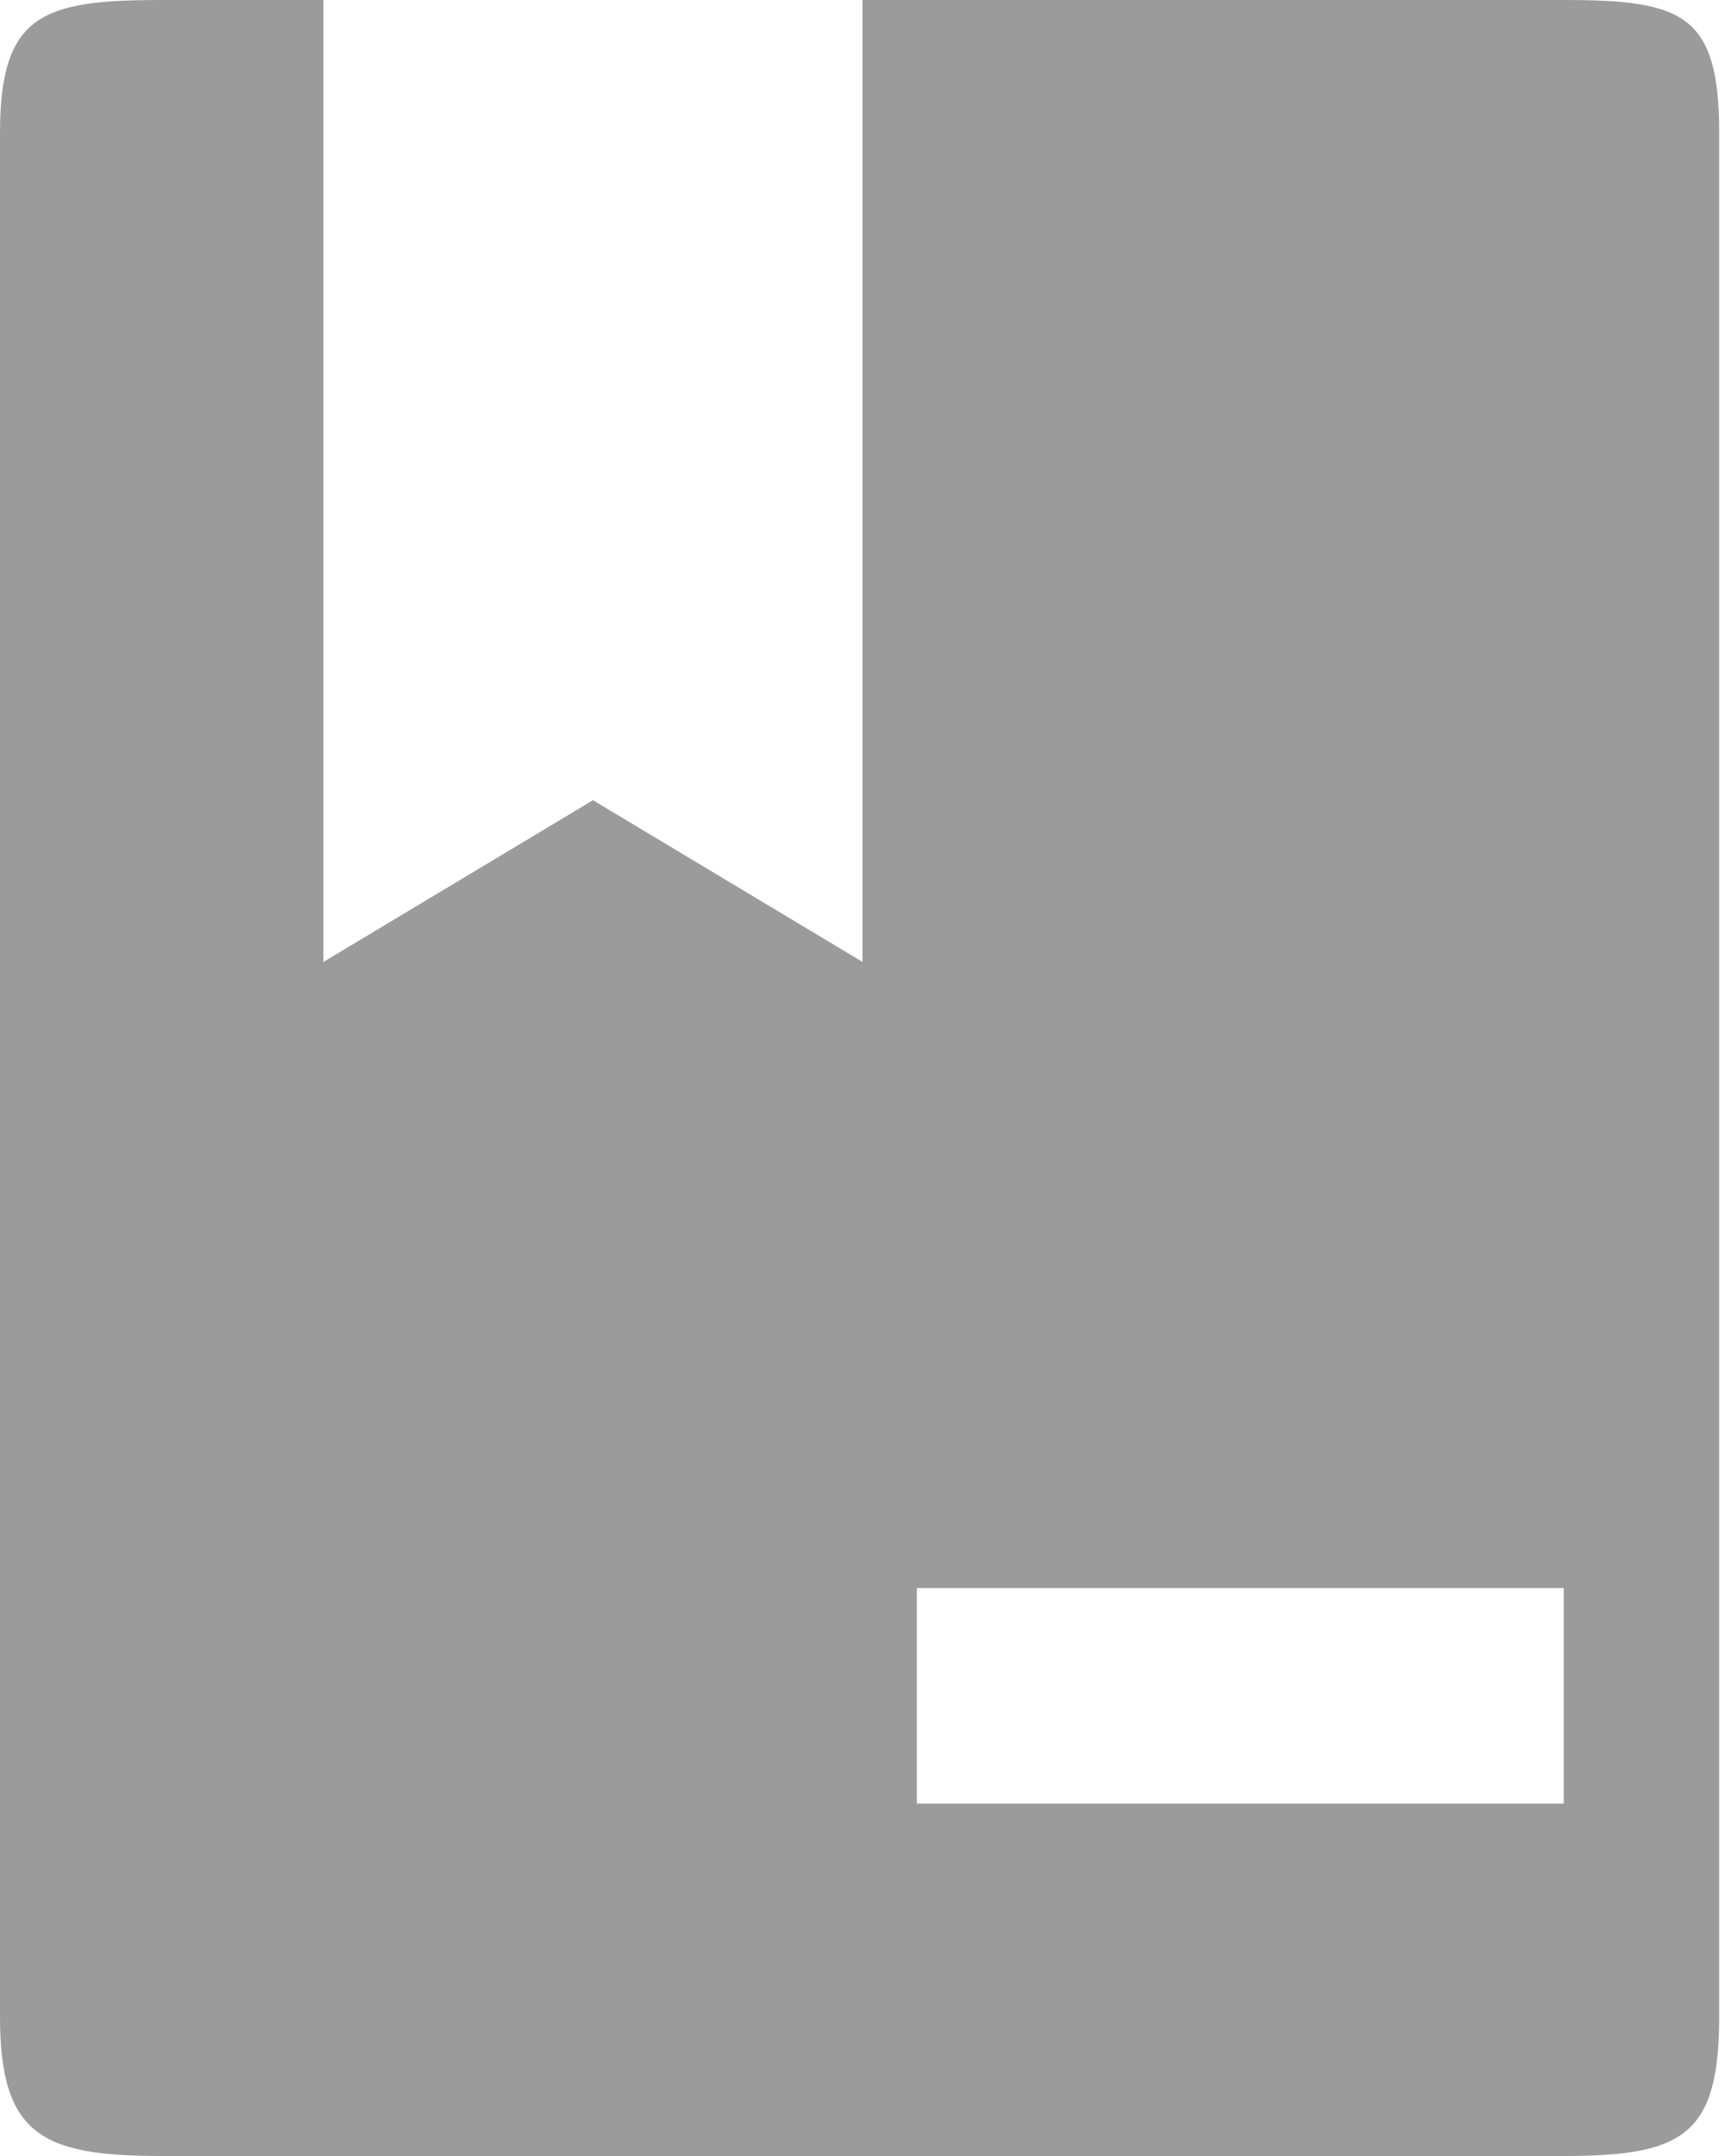 <?xml version="1.0" encoding="UTF-8" standalone="no"?>
<!DOCTYPE svg PUBLIC "-//W3C//DTD SVG 1.1//EN" "http://www.w3.org/Graphics/SVG/1.1/DTD/svg11.dtd">
<svg width="100%" height="100%" viewBox="0 0 16 20" version="1.1" xmlns="http://www.w3.org/2000/svg" xmlns:xlink="http://www.w3.org/1999/xlink" xml:space="preserve" xmlns:serif="http://www.serif.com/" style="fill-rule:evenodd;clip-rule:evenodd;stroke-linejoin:round;stroke-miterlimit:2;">
    <g transform="matrix(1,0,0,1,-3.999,-1.998)">
        <path d="M18.503,21.998L5.497,21.998C4.394,21.998 3.999,21.809 3.999,20.705L3.999,3.232C3.999,2.128 4.394,1.998 5.497,1.998L6.999,1.998L6.999,10.921L9.499,9.421L11.999,10.921L11.999,1.998L18.503,1.998C19.608,1.998 19.945,2.128 19.945,3.232L19.945,20.705C19.945,21.809 19.608,21.998 18.503,21.998ZM18.503,18.729L18.503,16.729L12.503,16.729L12.503,18.729L18.503,18.729Z" style="fill:rgb(155,155,155);fill-rule:nonzero;"/>
    </g>
</svg>
